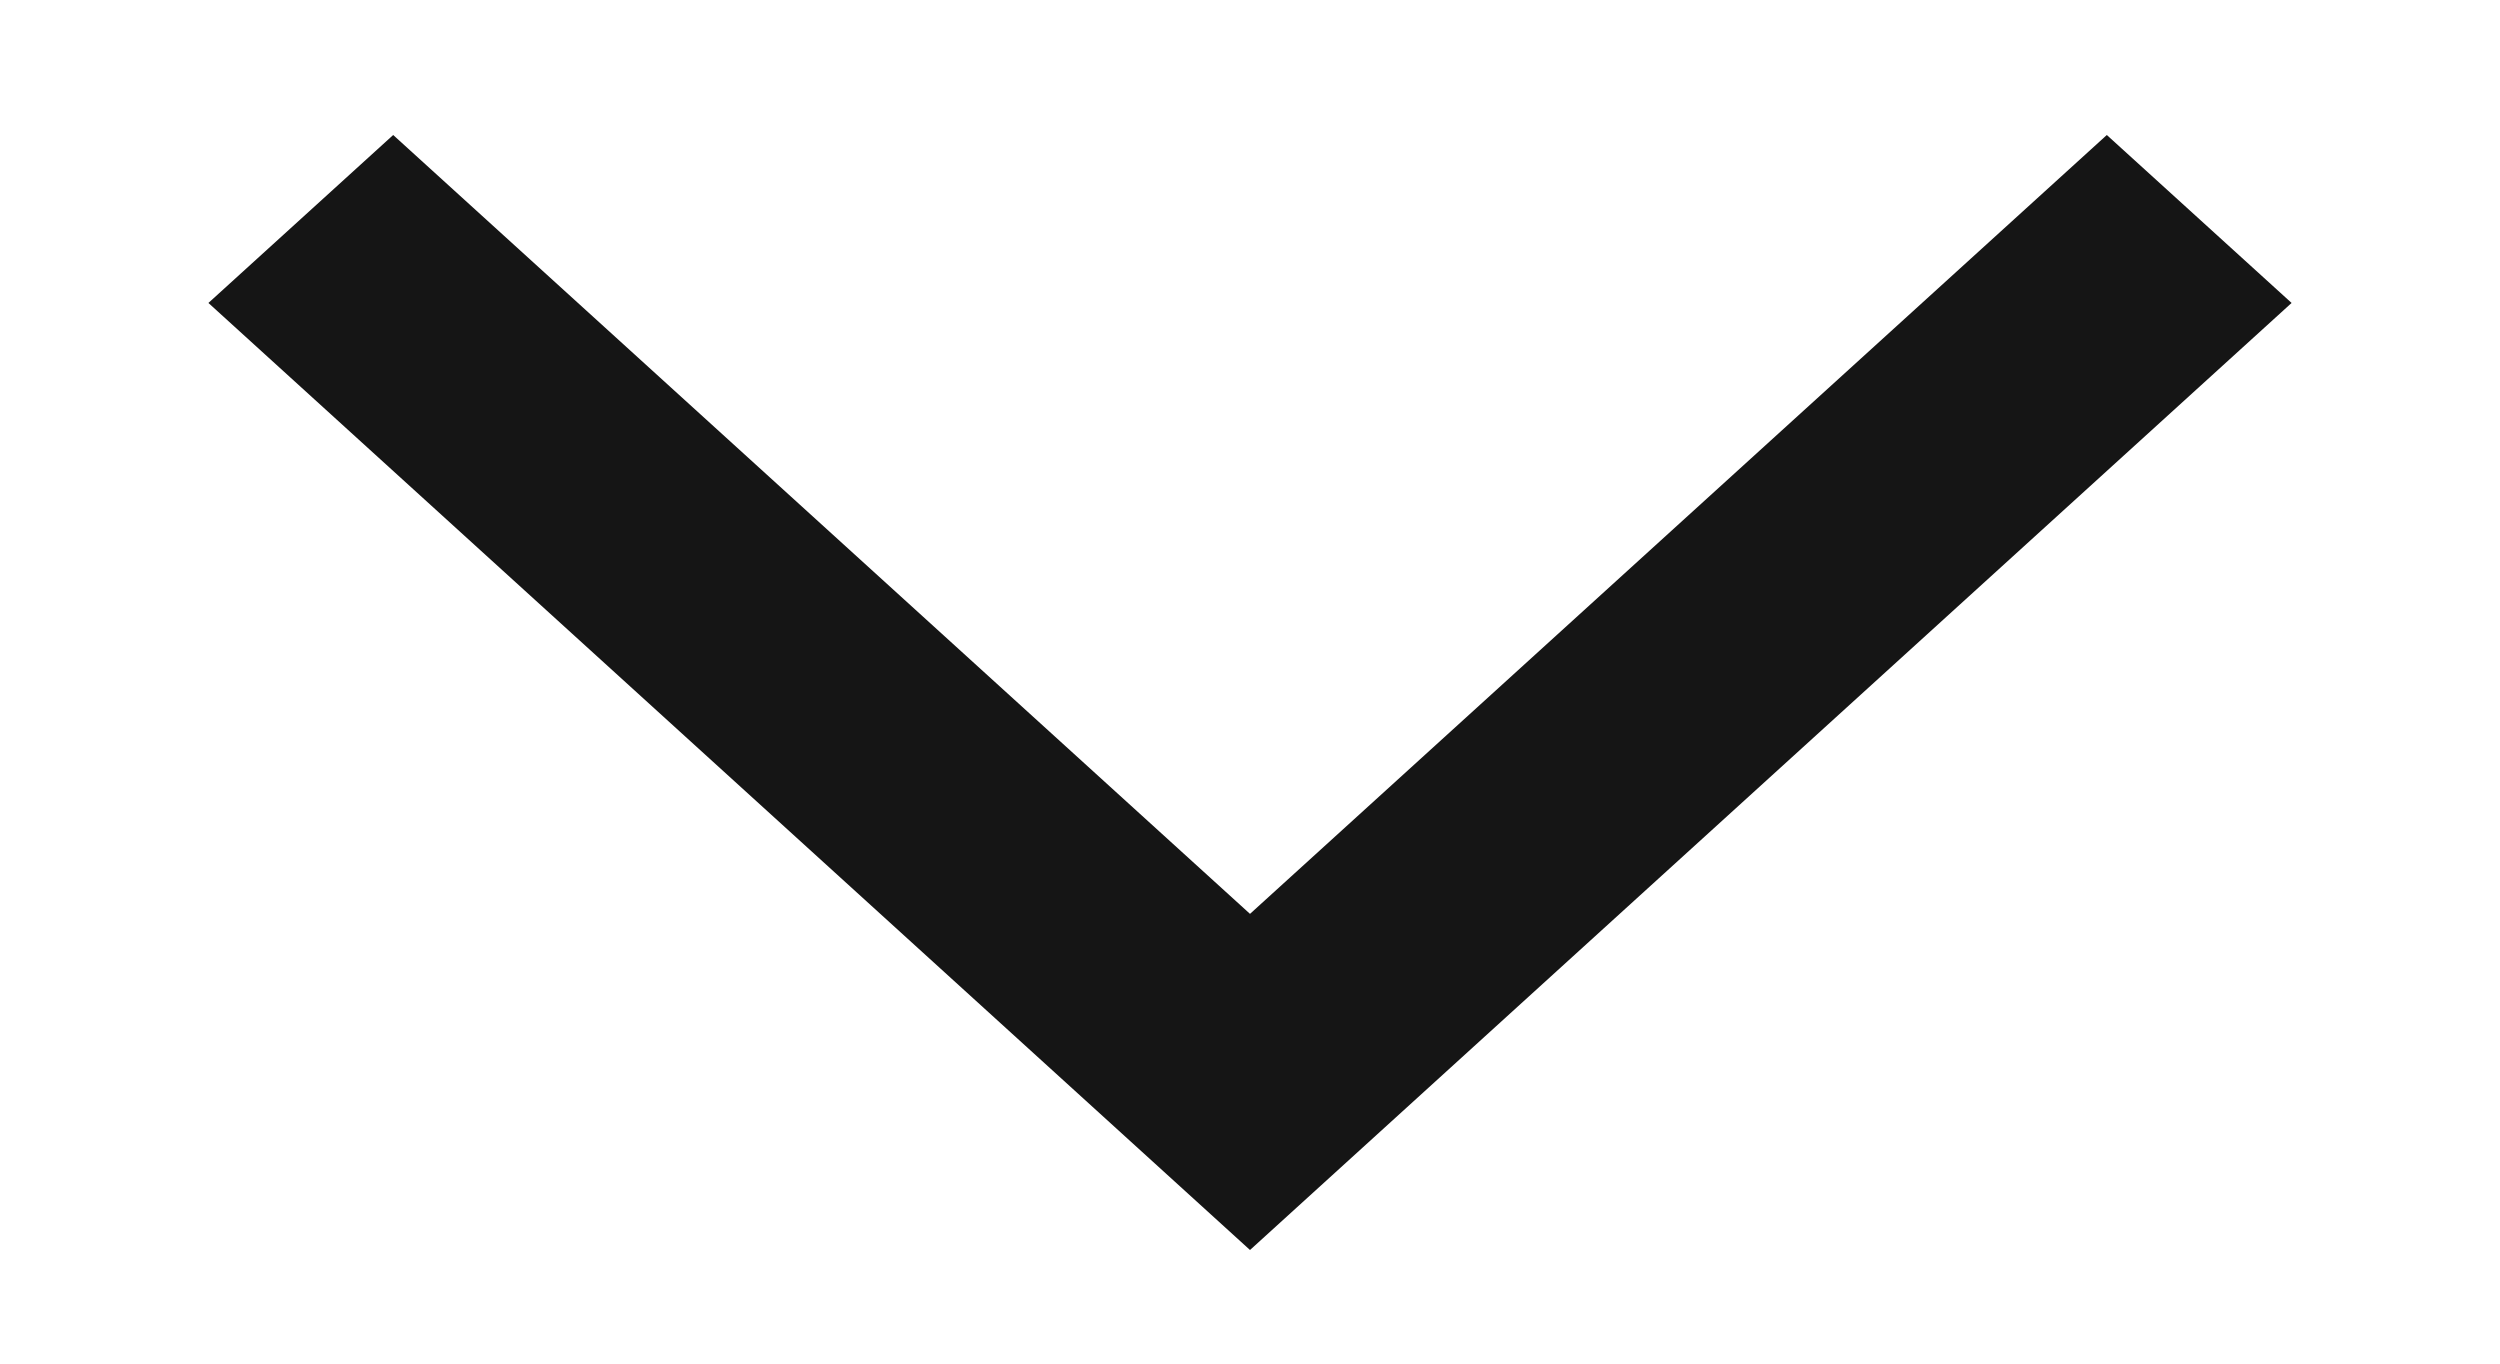 <svg width="11" height="6" viewBox="0 0 11 6" fill="none" xmlns="http://www.w3.org/2000/svg">
<path d="M10.083 1.333L5.5 5.5L0.917 1.333L1.73 0.594L5.5 4.021L9.27 0.594L10.083 1.333Z" fill="#151515"/>
</svg>
